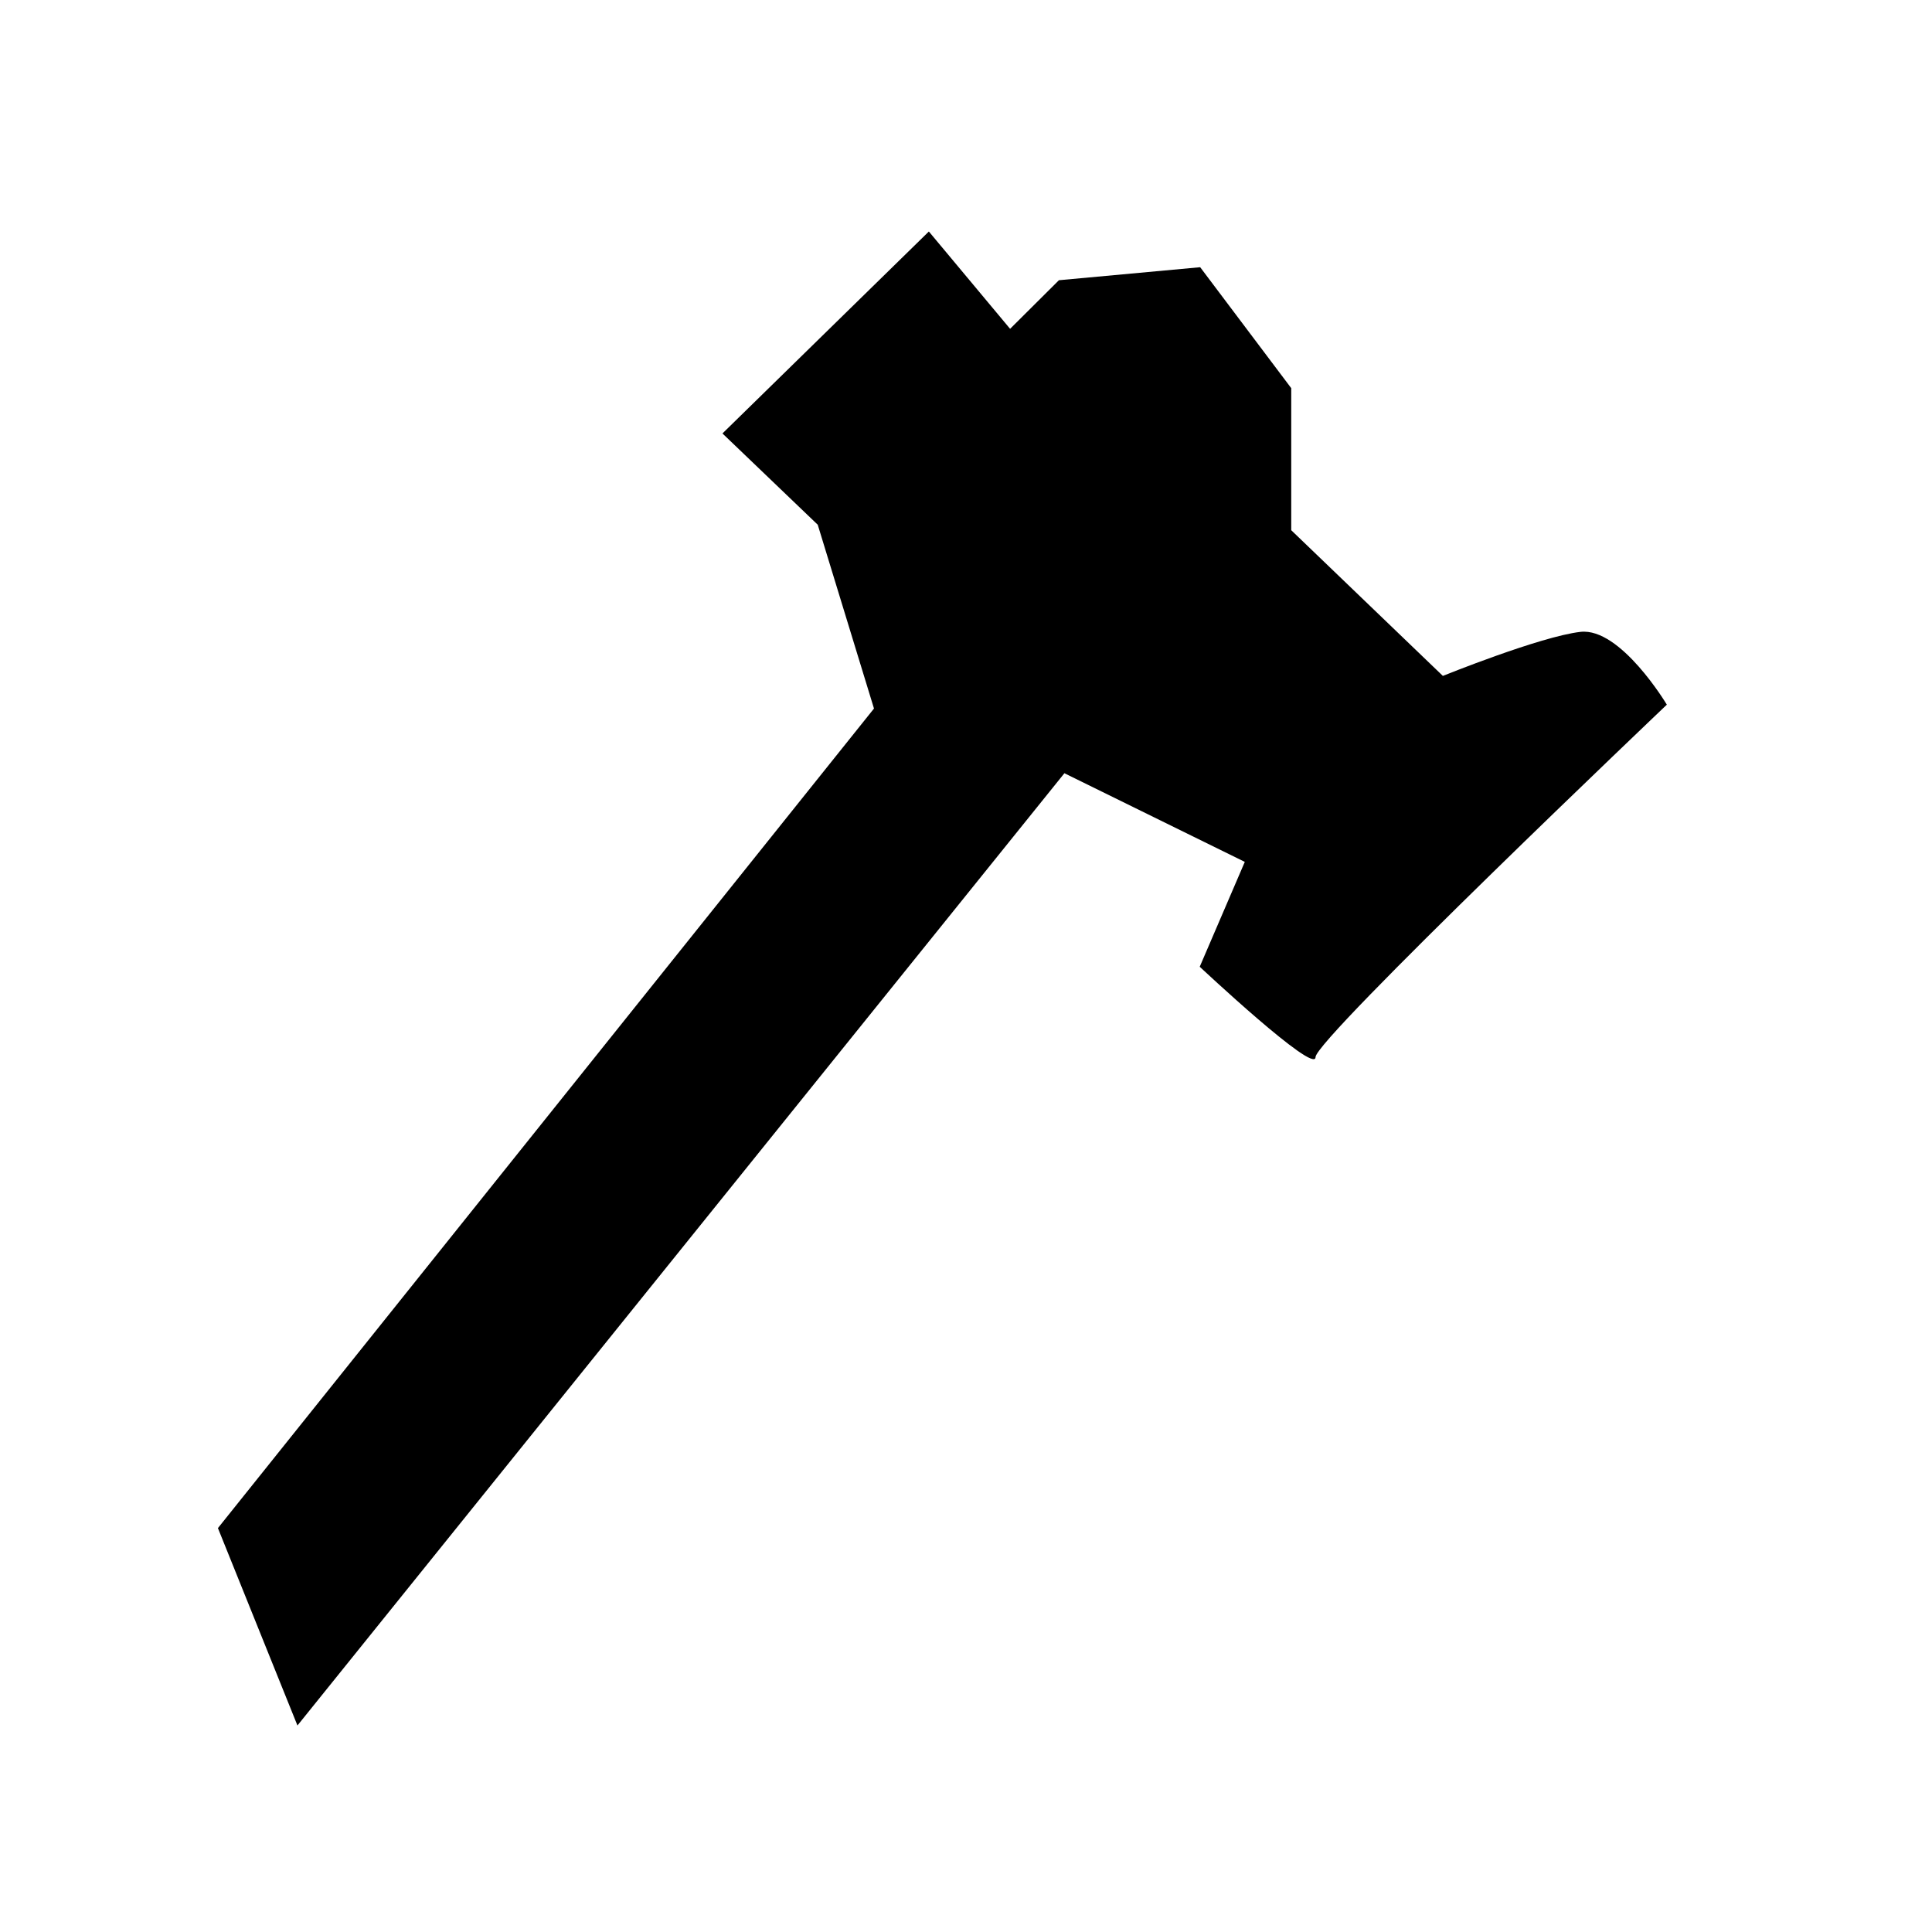 <?xml version="1.0" encoding="UTF-8" standalone="no"?>
<!-- Created with Inkscape (http://www.inkscape.org/) -->

<svg
   width="64"
   height="64"
   viewBox="0 0 16.933 16.933"
   version="1.1"
   id="svg5"
   inkscape:version="1.1 (ce6663b3b7, 2021-05-25)"
   sodipodi:docname="carpentry.svg"
   xmlns:inkscape="http://www.inkscape.org/namespaces/inkscape"
   xmlns:sodipodi="http://sodipodi.sourceforge.net/DTD/sodipodi-0.dtd"
   xmlns="http://www.w3.org/2000/svg"
   xmlns:svg="http://www.w3.org/2000/svg">
  <sodipodi:namedview
     id="namedview7"
     pagecolor="#ffffff"
     bordercolor="#666666"
     borderopacity="1.0"
     inkscape:pageshadow="2"
     inkscape:pageopacity="0.0"
     inkscape:pagecheckerboard="true"
     inkscape:document-units="px"
     showgrid="false"
     showborder="true"
     inkscape:showpageshadow="false"
     borderlayer="true"
     units="px"
     width="64px"
     inkscape:zoom="10.732997"
     inkscape:cx="27.997773"
     inkscape:cy="37.408006"
     inkscape:window-width="1920"
     inkscape:window-height="1136"
     inkscape:window-x="0"
     inkscape:window-y="27"
     inkscape:window-maximized="1"
     inkscape:current-layer="layer1" />
  <defs
     id="defs2" />
  <g
     inkscape:label="Layer 1"
     inkscape:groupmode="layer"
     id="layer1">
    <path
       style="fill:#000000;stroke:none;stroke-width:0.265px;stroke-linecap:butt;stroke-linejoin:miter;stroke-opacity:1;fill-opacity:1"
       d="M 7.66,6.21 1.91,13.393 2.607,15.123 9.329,6.777 10.91,7.554 10.515,8.473 c 0,0 1.015,0.952 1.015,0.792 0,-0.16 3.079,-3.089 3.079,-3.089 0,0 -0.405,-0.678 -0.757,-0.638 -0.351,0.04 -1.206,0.386 -1.206,0.386 L 11.317,4.647 V 3.402 L 10.519,2.342 9.281,2.456 8.853,2.882 8.141,2.029 6.332,3.799 7.167,4.599 Z"
       id="path865" />
  </g>
</svg>
